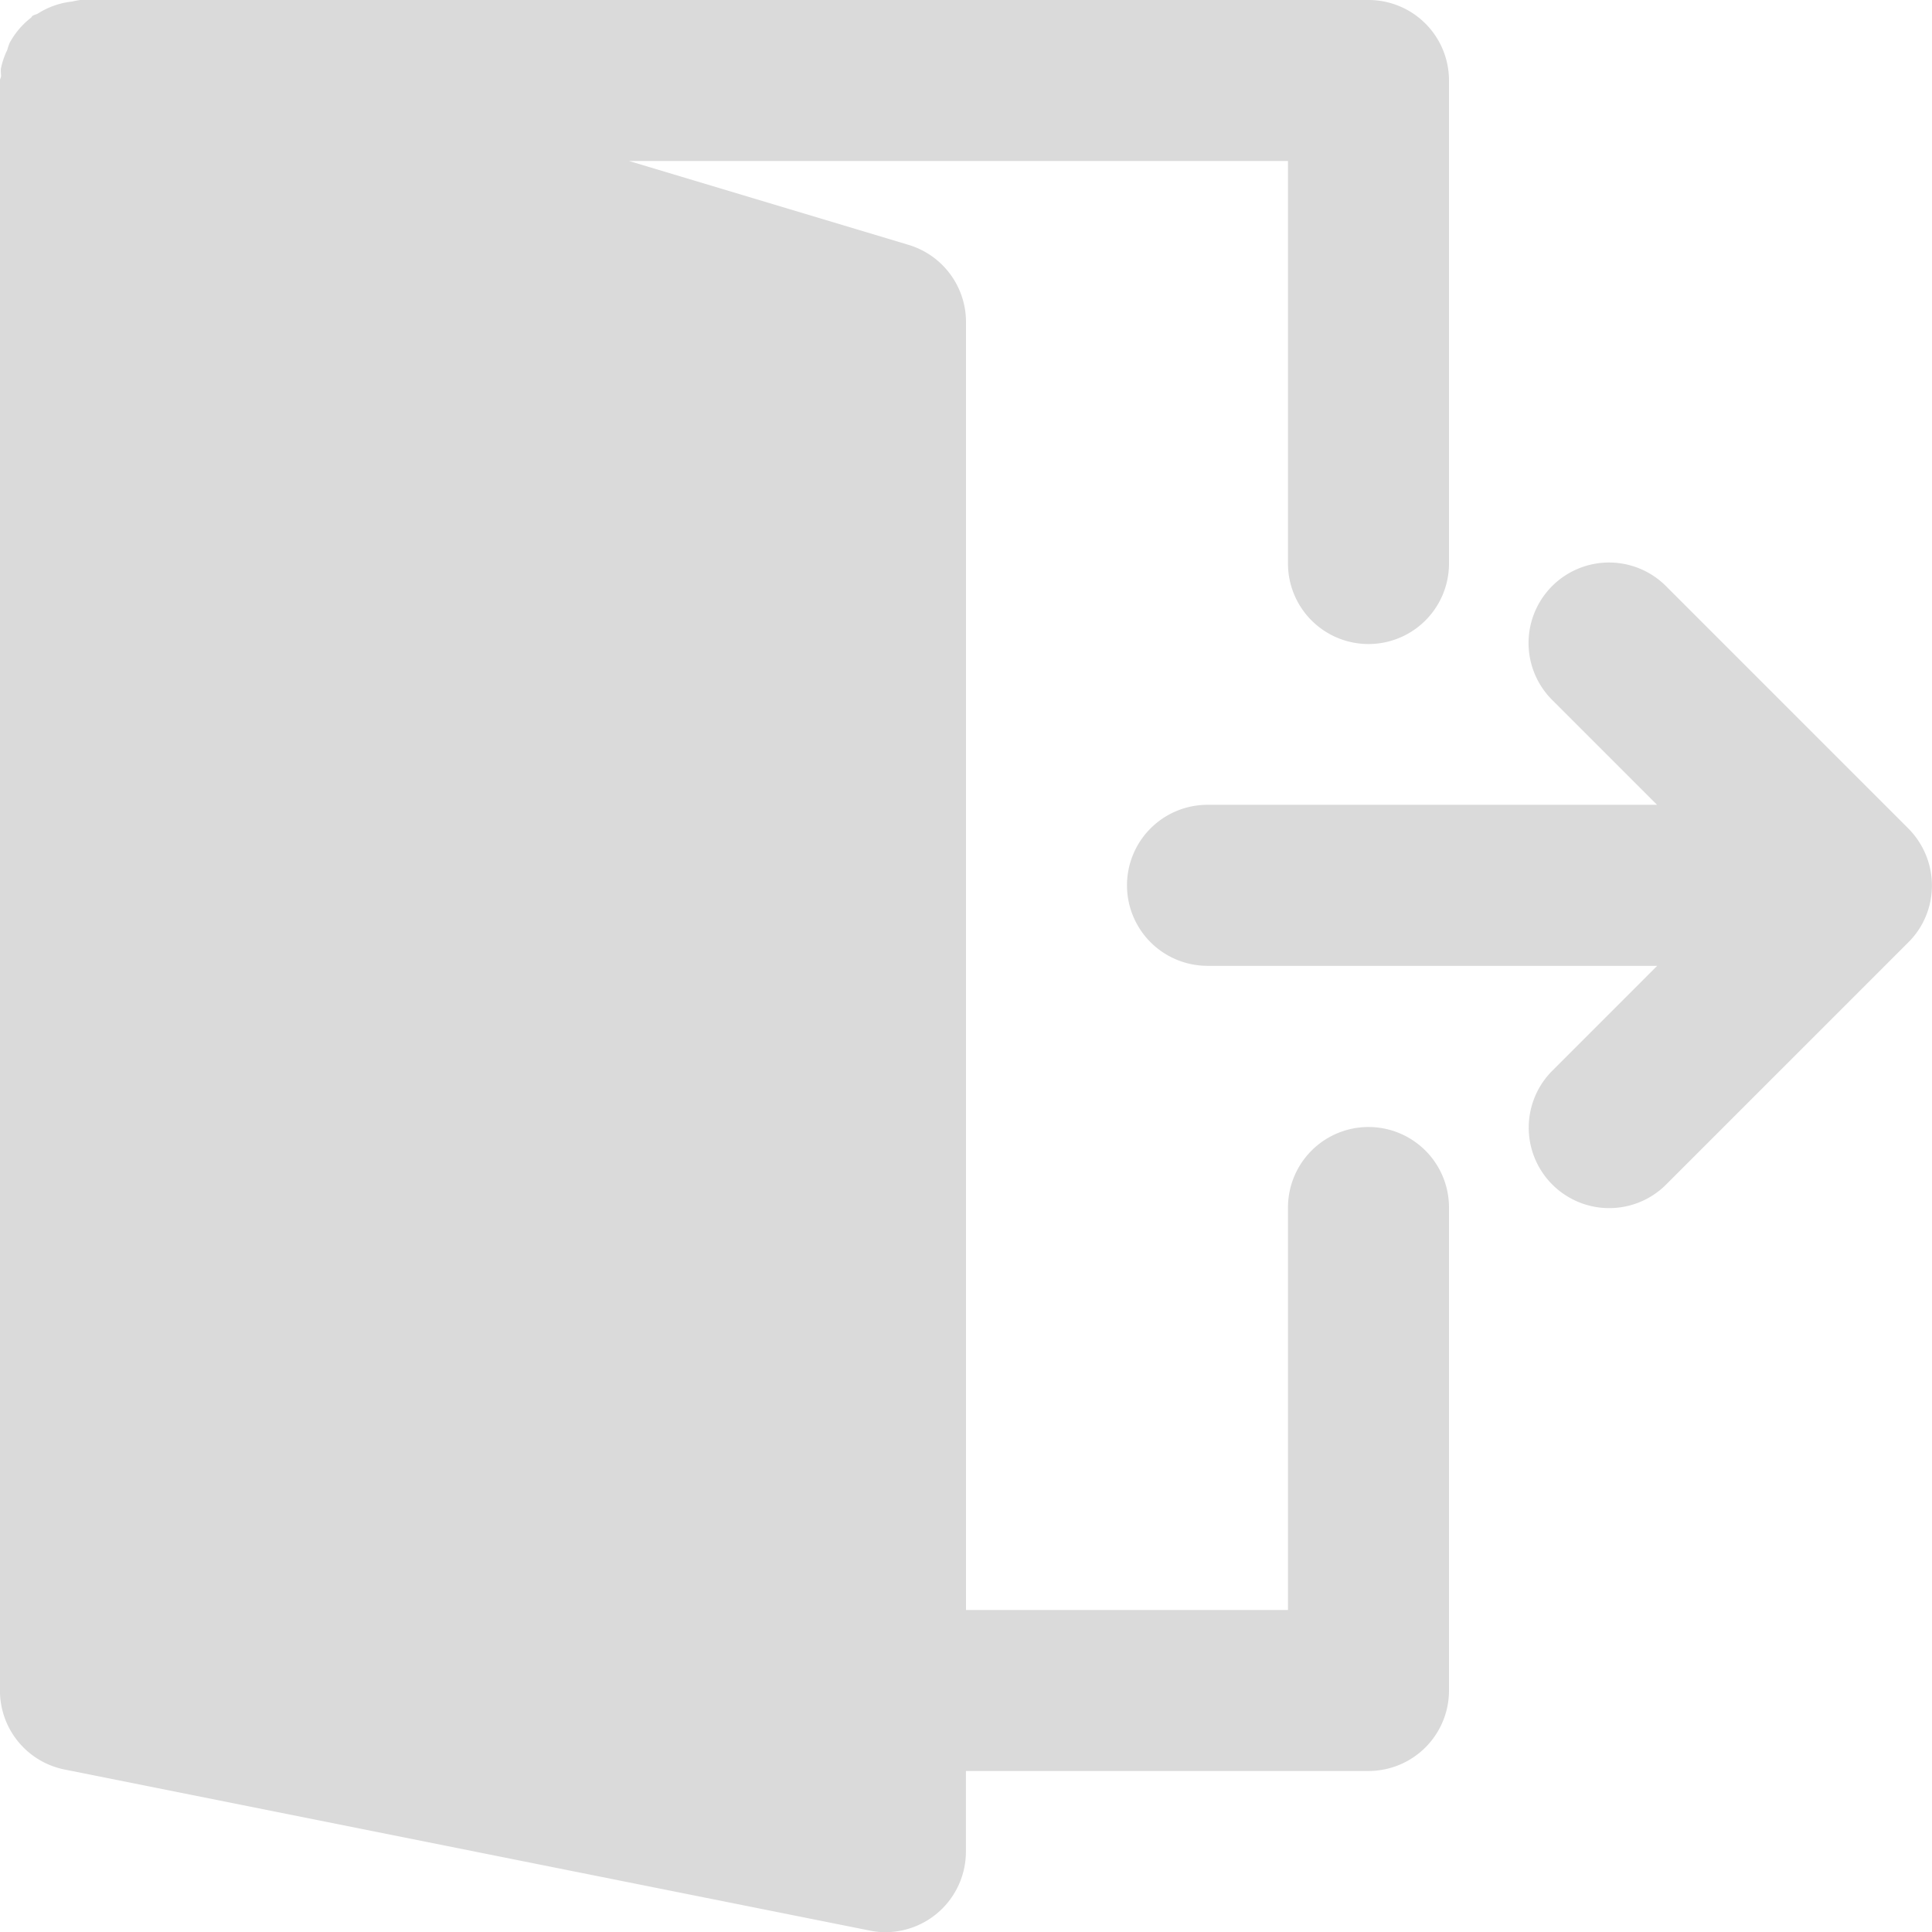 <svg xmlns="http://www.w3.org/2000/svg" xmlns:xlink="http://www.w3.org/1999/xlink" width="44" height="44" viewBox="0 0 44 44">
  <defs>
    <clipPath id="clip-path">
      <rect id="사각형_7" data-name="사각형 7" width="44" height="44" transform="translate(2862 2718)" fill="#fff" stroke="#707070" stroke-width="1" opacity="0.5"/>
    </clipPath>
  </defs>
  <g id="마스크_그룹_8" data-name="마스크 그룹 8" transform="translate(-2862 -2718)" clip-path="url(#clip-path)">
    <g id="logout" transform="translate(2861.986 2718)">
      <g id="그룹_10" data-name="그룹 10" transform="translate(0.014)">
        <g id="그룹_9" data-name="그룹 9" transform="translate(0)">
          <path id="패스_10" data-name="패스 10" d="M316.872,155.971a1.853,1.853,0,0,0-.4-.6l-5.5-5.5a1.833,1.833,0,1,0-2.592,2.592l2.371,2.371H300.513a1.833,1.833,0,0,0,0,3.667h10.241l-2.37,2.371a1.833,1.833,0,1,0,2.592,2.592l5.5-5.5a1.815,1.815,0,0,0,.4-.6A1.835,1.835,0,0,0,316.872,155.971Z" transform="translate(-273.013 -136.505)" fill="#dadada"/>
          <path id="패스_11" data-name="패스 11" d="M31.181,25.667A1.833,1.833,0,0,0,29.347,27.5v9.167H22.014V7.333a1.835,1.835,0,0,0-1.307-1.756L14.34,3.667H29.347v9.167a1.833,1.833,0,0,0,3.667,0v-11A1.833,1.833,0,0,0,31.181,0H1.847a1.634,1.634,0,0,0-.189.035A1.811,1.811,0,0,0,.881.306C.841.332.791.334.753.363.738.374.733.394.718.405A1.816,1.816,0,0,0,.23.984a1.5,1.5,0,0,0-.051.154,1.739,1.739,0,0,0-.145.429,1.141,1.141,0,0,0,.005.159c0,.037-.026.07-.026.106V38.5a1.832,1.832,0,0,0,1.474,1.8l18.333,3.667a1.707,1.707,0,0,0,.359.037,1.835,1.835,0,0,0,1.833-1.833V40.333h9.167A1.833,1.833,0,0,0,33.014,38.5v-11A1.833,1.833,0,0,0,31.181,25.667Z" transform="translate(-0.014)" fill="#dadada"/>
        </g>
      </g>
    </g>
  </g>
</svg>

